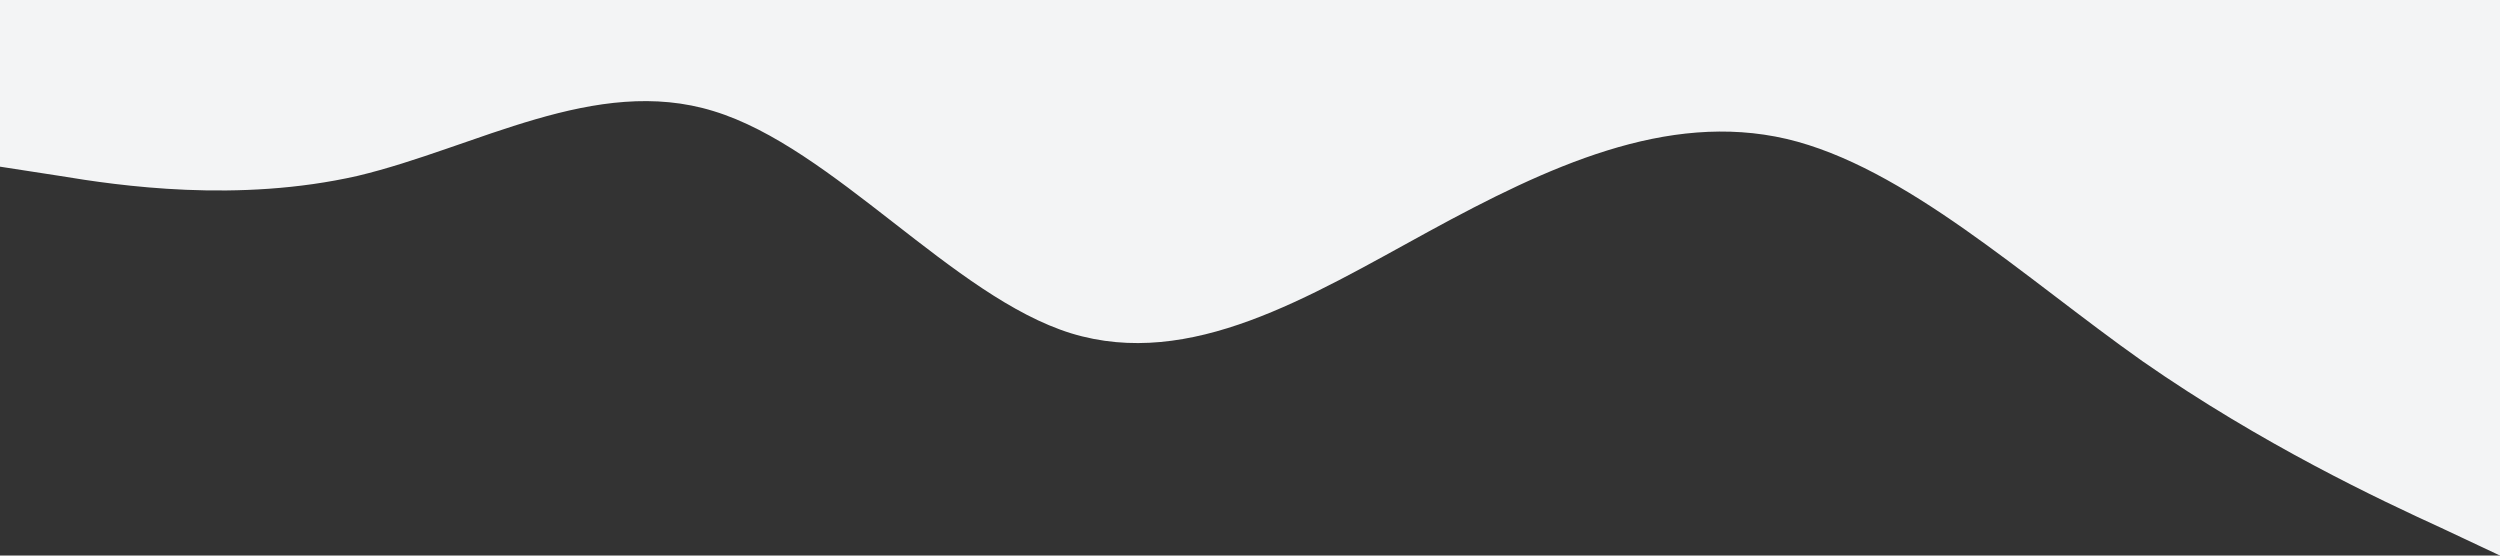 <?xml version="1.0" standalone="no"?><svg xmlns="http://www.w3.org/2000/svg" viewBox="0 0 1440 320"><rect x="0" y="0" width="1440" height="320" fill="#333333" stroke="none"/><path fill="#f3f4f5" fill-opacity="1" d="M0,96L34.3,101.3C68.6,107,137,117,206,101.3C274.3,85,343,43,411,64C480,85,549,171,617,192C685.7,213,754,171,823,133.3C891.4,96,960,64,1029,80C1097.1,96,1166,160,1234,208C1302.9,256,1371,288,1406,304L1440,320L1440,0L1405.7,0C1371.4,0,1303,0,1234,0C1165.7,0,1097,0,1029,0C960,0,891,0,823,0C754.3,0,686,0,617,0C548.6,0,480,0,411,0C342.9,0,274,0,206,0C137.1,0,69,0,34,0L0,0Z"></path></svg>
